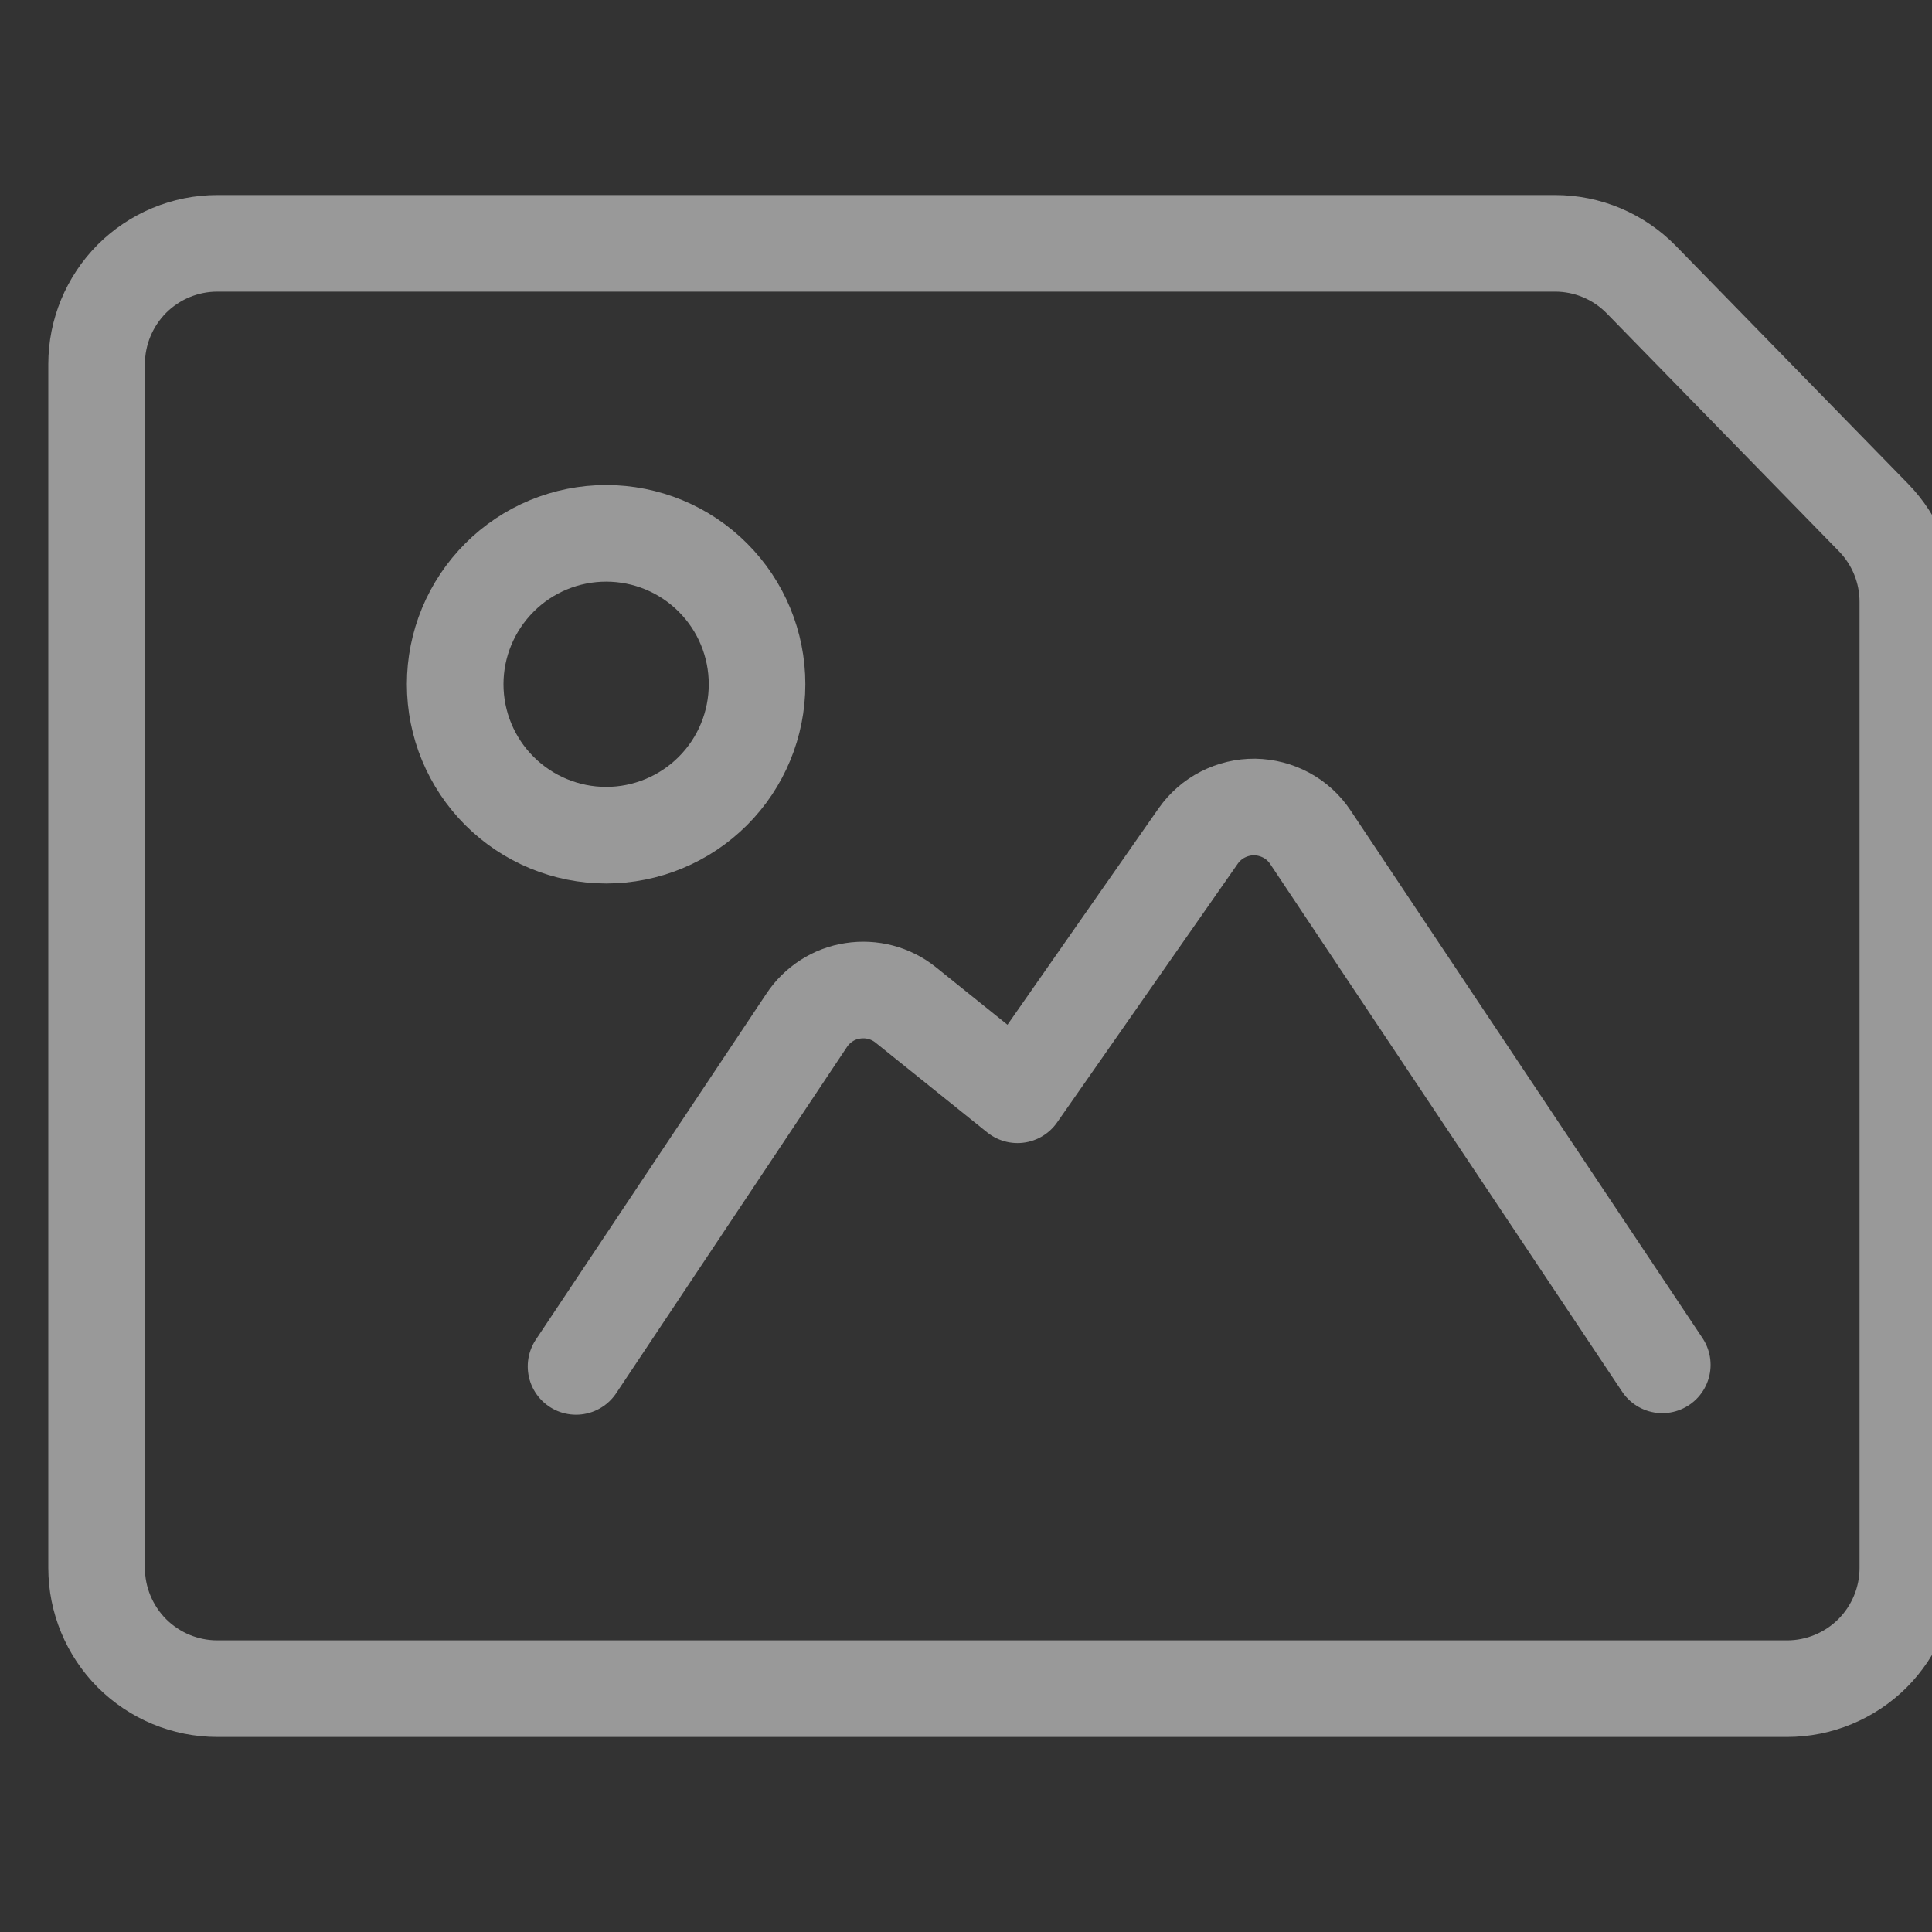 <svg width="20" height="20" viewBox="0 0 20 20" fill="none" xmlns="http://www.w3.org/2000/svg">
<rect x="0" y="0" width="20" height="20" fill="#333333" stroke="none"/>
<g opacity="0.5" clip-path="url(#clip0_1453_7539)">
<path d="M4.712 7.083C4.712 7.498 4.877 7.895 5.17 8.188C5.463 8.481 5.861 8.646 6.275 8.646C6.689 8.646 7.087 8.481 7.38 8.188C7.673 7.895 7.837 7.498 7.837 7.083C7.837 6.669 7.673 6.272 7.38 5.979C7.087 5.685 6.689 5.521 6.275 5.521C5.861 5.521 5.463 5.685 5.17 5.979C4.877 6.272 4.712 6.669 4.712 7.083Z" stroke="white" stroke-linecap="round" stroke-linejoin="round"/>
<path d="M17.208 14.129L13.565 8.667C13.502 8.572 13.416 8.493 13.315 8.439C13.215 8.385 13.102 8.356 12.988 8.354C12.874 8.353 12.761 8.38 12.659 8.432C12.557 8.484 12.47 8.56 12.404 8.654L10.533 11.333L9.375 10.402C9.299 10.341 9.211 10.297 9.117 10.272C9.023 10.247 8.924 10.242 8.828 10.257C8.732 10.271 8.639 10.306 8.557 10.359C8.475 10.412 8.405 10.48 8.351 10.562L5.963 14.145" stroke="white" stroke-linecap="round" stroke-linejoin="round"/>
<path d="M2.25 2.519C1.918 2.519 1.601 2.651 1.366 2.885C1.132 3.12 1 3.438 1 3.769V16.231C1 16.562 1.132 16.88 1.366 17.115C1.601 17.349 1.918 17.481 2.25 17.481H18.5C18.831 17.481 19.149 17.349 19.384 17.115C19.618 16.88 19.75 16.562 19.75 16.231V6.231C19.75 5.905 19.623 5.592 19.395 5.358L16.992 2.896C16.876 2.777 16.737 2.682 16.583 2.617C16.429 2.552 16.264 2.519 16.098 2.519H2.25Z" stroke="white" stroke-linecap="round" stroke-linejoin="round"/>
</g>
<defs>
<clipPath id="clip0_1453_7539">
<rect width="20" height="20" fill="white"/>
</clipPath>
</defs>
</svg>
